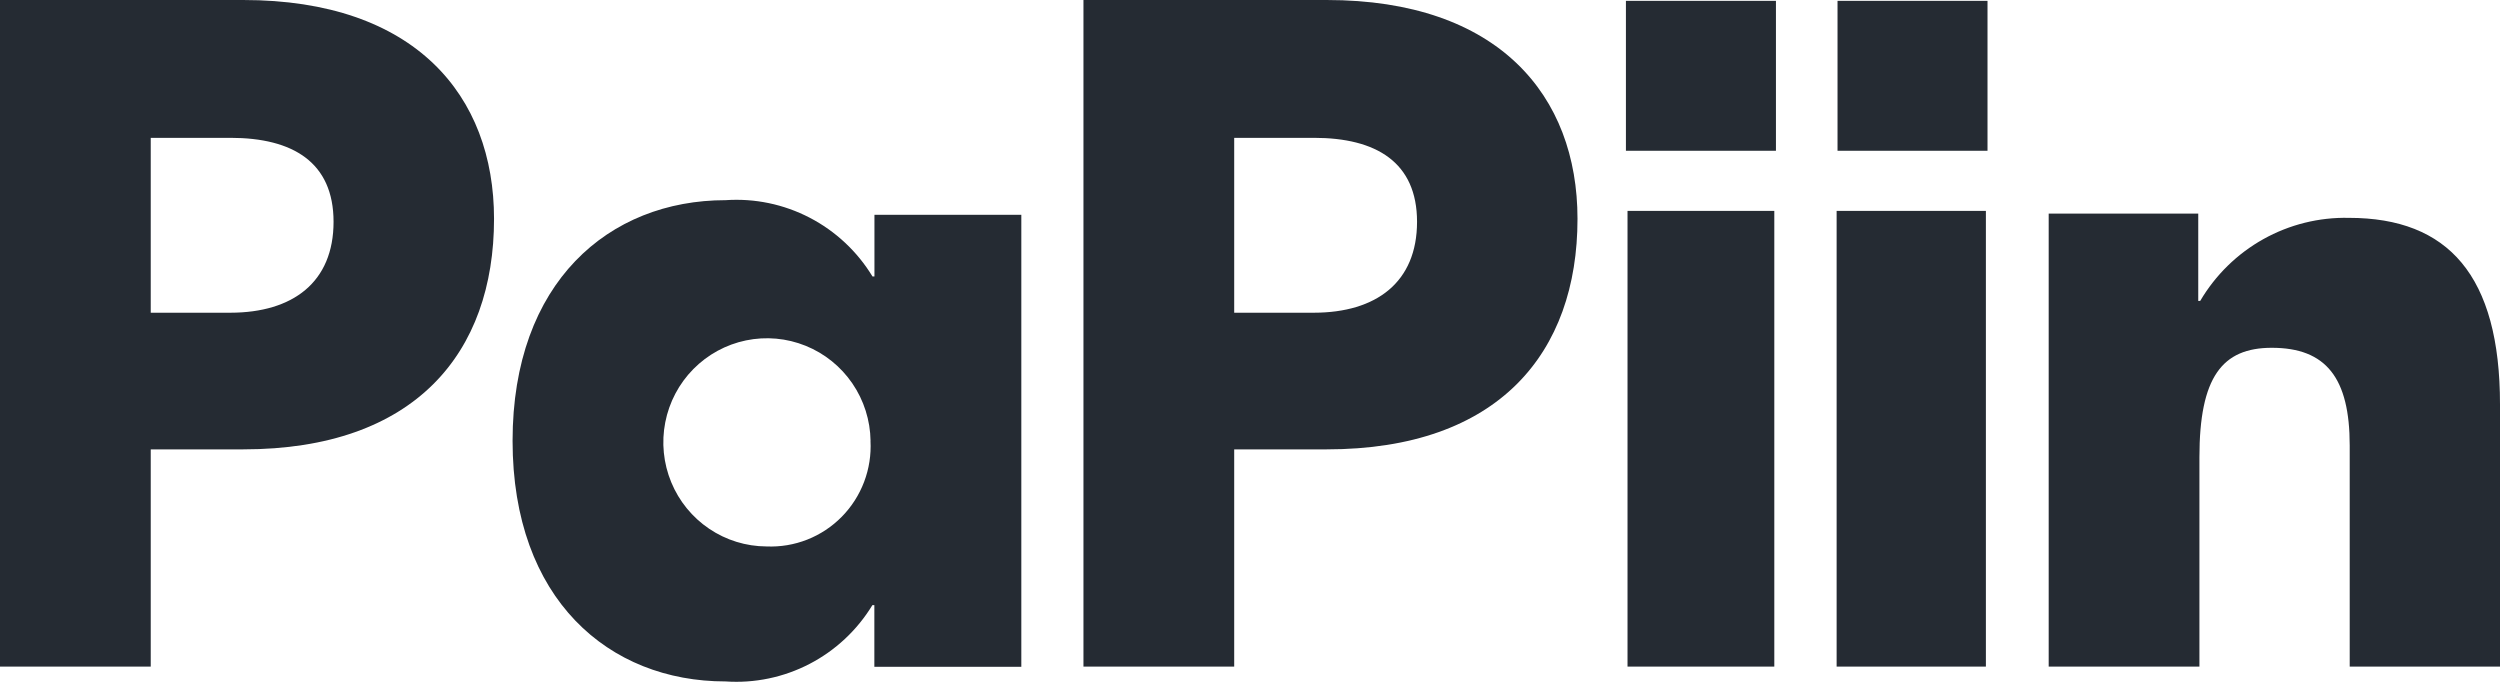 <svg width="274" height="75" viewBox="0 0 274 75" fill="none" xmlns="http://www.w3.org/2000/svg">
<path d="M54.146 23.983C54.146 38.656 45.513 49.251 26.649 49.251H16.521V73.059H0V0H26.649C45.513 0 54.146 10.49 54.146 23.983ZM36.558 24.315C36.558 17.782 32.084 15.107 25.261 15.107H16.521V34.274H25.261C32.084 34.264 36.558 30.944 36.558 24.305V24.315Z" fill="#252B33"/>
<path d="M172.894 23.983C172.894 38.656 164.263 49.251 145.396 49.251H135.268V73.059H118.747V0H145.393C164.263 0 172.894 10.49 172.894 23.983ZM155.308 24.315C155.308 17.782 150.831 15.107 144.011 15.107H135.268V34.274H144.011C150.831 34.264 155.308 30.944 155.308 24.305V24.315Z" fill="#252B33"/>
<path d="M194.643 16.524H178.201V0.093H194.643V16.524Z" fill="#252B33"/>
<path d="M178.376 23.114H194.464V73.059H178.376V23.114Z" fill="#252B33"/>
<path d="M217.831 16.524H201.393V0.093H217.831V16.524Z" fill="#252B33"/>
<path d="M201.294 23.114H217.653V73.059H201.294V23.114Z" fill="#252B33"/>
<path d="M274 44.328V73.059H257.528V48.826C257.528 41.437 254.954 38.118 248.987 38.118C243.551 38.118 241.057 41.331 241.057 50.111V73.059H224.536V23.409H240.928V32.979H241.143C242.811 30.145 245.2 27.808 248.064 26.208C250.929 24.608 254.166 23.804 257.442 23.877C268.32 23.877 274 30.198 274 44.328Z" fill="#252B33"/>
<path d="M56.178 48.312C56.178 30.944 66.732 21.939 79.526 21.939C82.714 21.72 85.9 22.384 88.739 23.859C91.577 25.333 93.959 27.561 95.624 30.3H95.839V23.545H111.937V73.079H95.829V66.323H95.614C93.948 69.062 91.567 71.29 88.728 72.764C85.89 74.239 82.704 74.903 79.516 74.685C66.725 74.689 56.178 65.683 56.178 48.312ZM95.413 48.312C95.379 46.065 94.687 43.878 93.421 42.026C92.156 40.173 90.374 38.737 88.299 37.898C86.224 37.059 83.949 36.853 81.758 37.308C79.568 37.763 77.56 38.858 75.987 40.455C74.413 42.051 73.344 44.08 72.913 46.285C72.483 48.489 72.71 50.773 73.566 52.849C74.422 54.925 75.869 56.7 77.726 57.953C79.583 59.206 81.767 59.88 84.003 59.89C85.529 59.956 87.051 59.701 88.472 59.141C89.894 58.581 91.183 57.728 92.257 56.638C93.331 55.547 94.166 54.243 94.708 52.809C95.25 51.376 95.488 49.844 95.406 48.312H95.413Z" fill="#252B33"/>
</svg>

